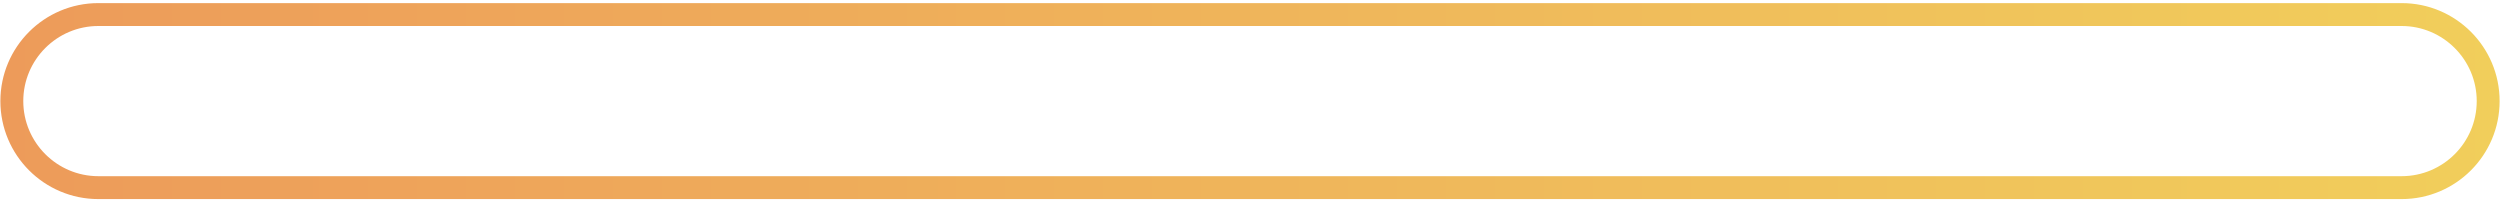<svg width="747" height="60" viewBox="0 0 747 60" fill="none" xmlns="http://www.w3.org/2000/svg">
<path d="M717.607 7.769C729.966 7.769 740.045 17.825 740.045 30.207C740.045 42.588 729.989 52.644 717.607 52.644H29.394C17.035 52.644 6.957 42.588 6.957 30.207C6.957 17.825 17.013 7.769 29.394 7.769H717.607ZM717.607 0.929H29.394C13.227 0.929 0.116 14.04 0.116 30.207C0.116 46.373 13.227 59.484 29.394 59.484H717.607C733.774 59.484 746.885 46.373 746.885 30.207C746.885 14.04 733.774 0.929 717.607 0.929Z" fill="url(#paint0_linear_474_2802)"/>
<defs>
<linearGradient id="paint0_linear_474_2802" x1="0.116" y1="30.207" x2="746.885" y2="30.207" gradientUnits="userSpaceOnUse">
<stop stop-color="#ED9B5A"/>
<stop offset="1" stop-color="#F1CE5B"/>
</linearGradient>
</defs>
</svg>
